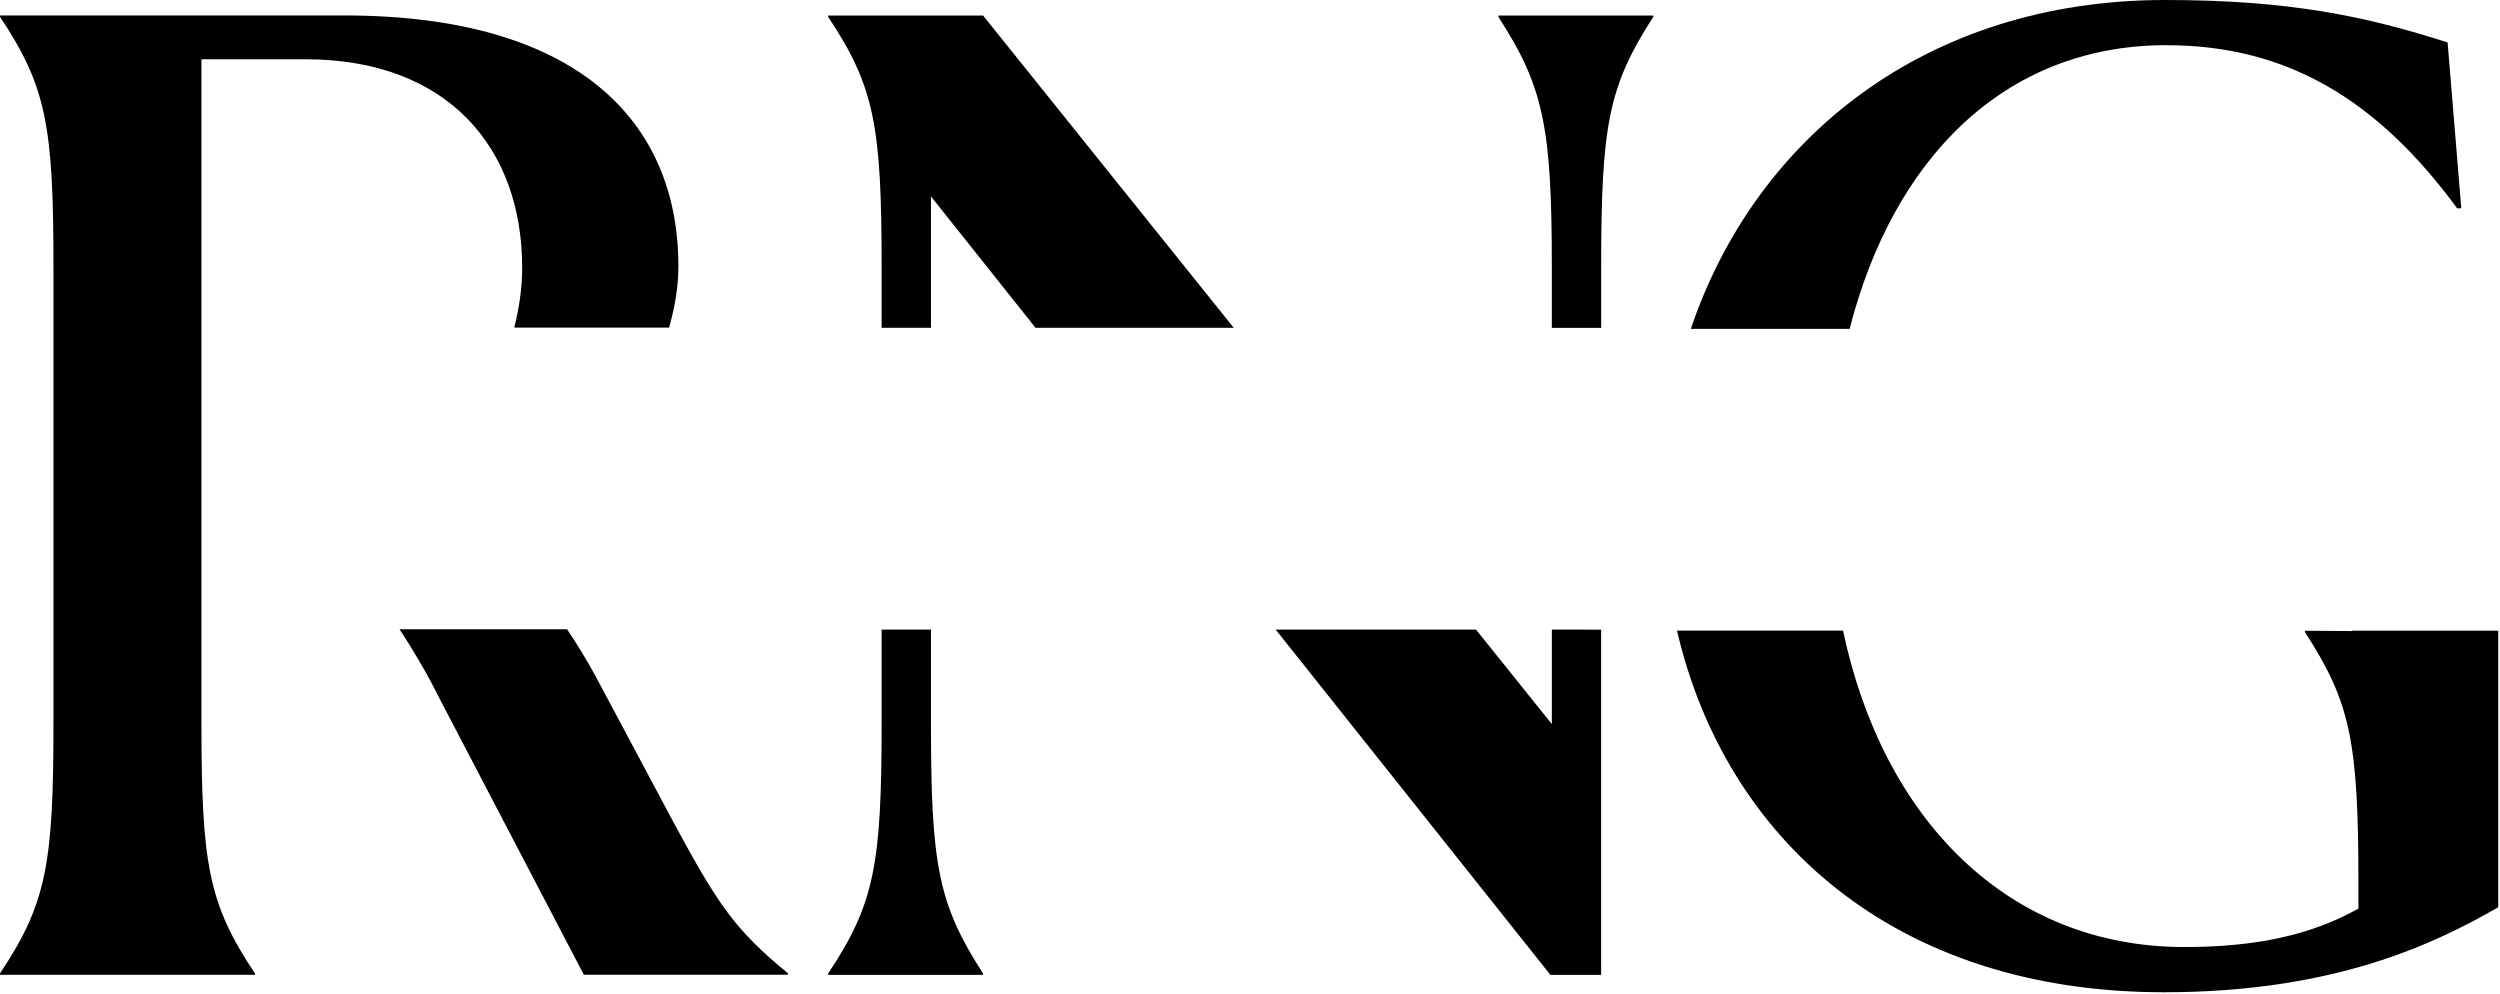 <svg width="966" height="384" viewBox="0 0 966 384" fill="none" xmlns="http://www.w3.org/2000/svg">
<path d="M118.092 22.908C173.168 22.908 201.768 57.325 201.768 103.398C201.768 111.566 200.554 119.228 198.708 126.586H258.538C260.662 119.025 262.129 111.187 262.129 102.867C262.129 46.729 222.959 5.966 132.911 5.966H0V6.497C18.005 33.504 20.66 48.853 20.66 103.398V279.221C20.66 333.766 18.005 349.115 0 376.122V376.653H98.494V376.122C80.49 349.115 77.835 333.766 77.835 279.221V22.908H118.092Z" fill="black"/>
<path d="M260.03 317.329L230.368 261.722C226.65 254.844 222.908 248.826 219.14 243.161H154.379C159.563 251.026 164.772 259.75 169.981 270.193L225.588 376.628H304.485V376.097C283.825 359.154 277.478 349.621 260.004 317.303L260.03 317.329Z" fill="black"/>
<path d="M578.967 6.531C596.441 33.538 599.627 48.887 599.627 103.432V126.697H618.694V103.432C618.694 48.887 621.349 33.538 638.822 6.531V6H578.993V6.531H578.967Z" fill="black"/>
<path d="M320 6V6.531C338.005 33.538 340.66 48.887 340.66 103.432V126.671H359.727V75.894L400.136 126.671H476.731L379.855 6H320V6Z" fill="black"/>
<path d="M359.727 243.271H340.66V279.255C340.66 333.8 338.005 349.149 320 376.156V376.687H379.855V376.156C362.382 349.149 359.727 333.8 359.727 279.255V243.271Z" fill="black"/>
<path d="M599.629 279.786L570.321 243.271H492.916L599.072 376.687H618.67V243.296L599.629 243.271V279.786Z" fill="black"/>
<path d="M837.173 17.473C883.778 17.473 918.725 38.665 949.449 80.49H951.042L945.757 16.412C914.502 6.372 884.865 0 836.642 0C744.015 0 678.167 53.533 653.334 127.069H714.706C731.219 62.409 773.626 17.448 837.199 17.448L837.173 17.473Z" fill="black"/>
<path d="M908.89 243.846L890.632 243.719V244.251C908.106 271.258 911.292 286.076 911.292 341.152V351.09C893.287 361.154 872.122 365.933 844.053 365.933C775.676 365.933 727.503 316.395 712.154 243.669H648C666.688 324.082 732.055 383.407 836.113 383.407C901.784 383.407 940.423 364.871 965.331 350.558V243.694H908.89C908.89 243.694 908.89 243.795 908.89 243.821V243.846Z" fill="black"/>
</svg>
